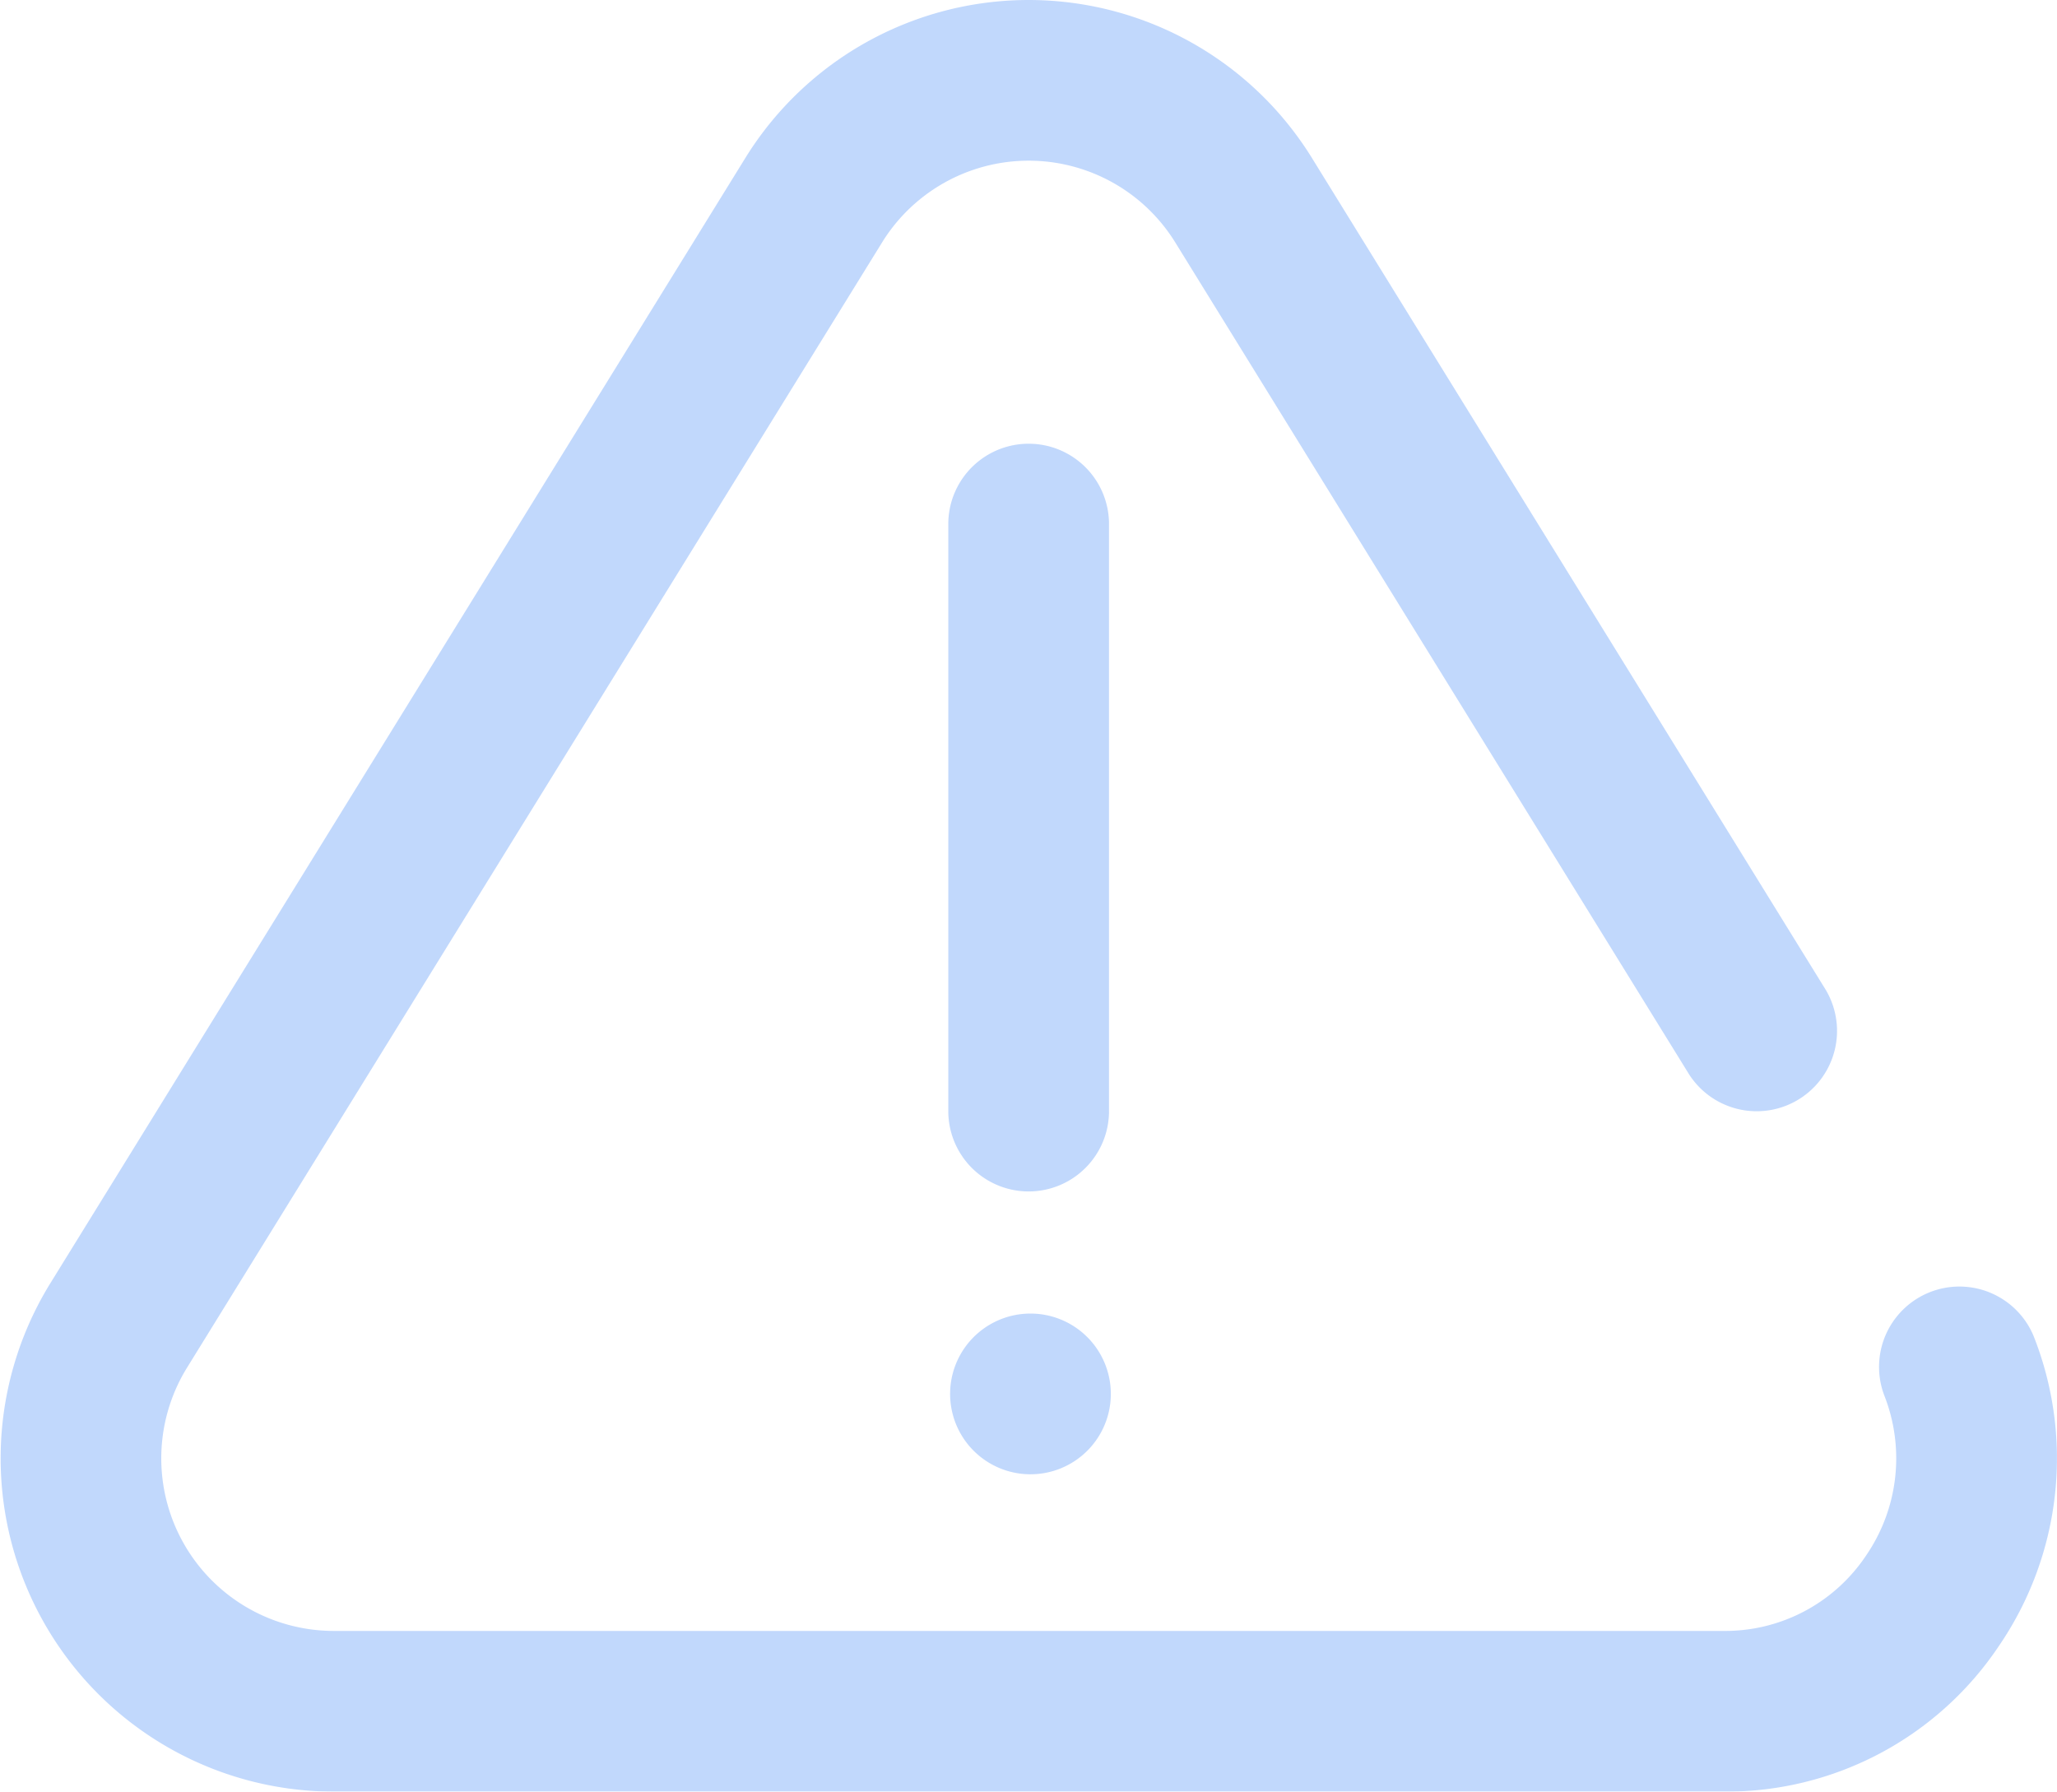 <svg xmlns="http://www.w3.org/2000/svg" width="53.447" height="46.553" viewBox="0 0 53.447 46.553"><defs><style>.a{opacity:0.374;}.b{fill:#5996f7;}</style></defs><g class="a"><g transform="translate(0 0)"><g transform="translate(0 0)"><path class="b" d="M52.839,67.735a2.088,2.088,0,0,0-3.878,1.548,4.463,4.463,0,0,1-.477,4.159,4.4,4.4,0,0,1-3.7,1.956H8.671a4.484,4.484,0,0,1-3.81-6.843L22.918,39.321a4.477,4.477,0,0,1,7.62,0L43.892,60.943a2.088,2.088,0,0,0,3.552-2.194L34.089,37.127a8.652,8.652,0,0,0-14.724,0L1.309,66.362A8.66,8.66,0,0,0,8.671,79.573H44.784a8.521,8.521,0,0,0,7.157-3.79A8.633,8.633,0,0,0,52.839,67.735Z" transform="translate(0 -33.02)"/><path class="b" d="M238.134,364.166a2.088,2.088,0,1,0,0-4.175h0a2.088,2.088,0,0,0,0,4.175Z" transform="translate(-211.405 -325.859)"/><path class="b" d="M240.217,160.441V145.1a2.088,2.088,0,0,0-4.175,0v15.344a2.088,2.088,0,0,0,4.175,0Z" transform="translate(-211.402 -131.528)"/></g></g></g></svg>